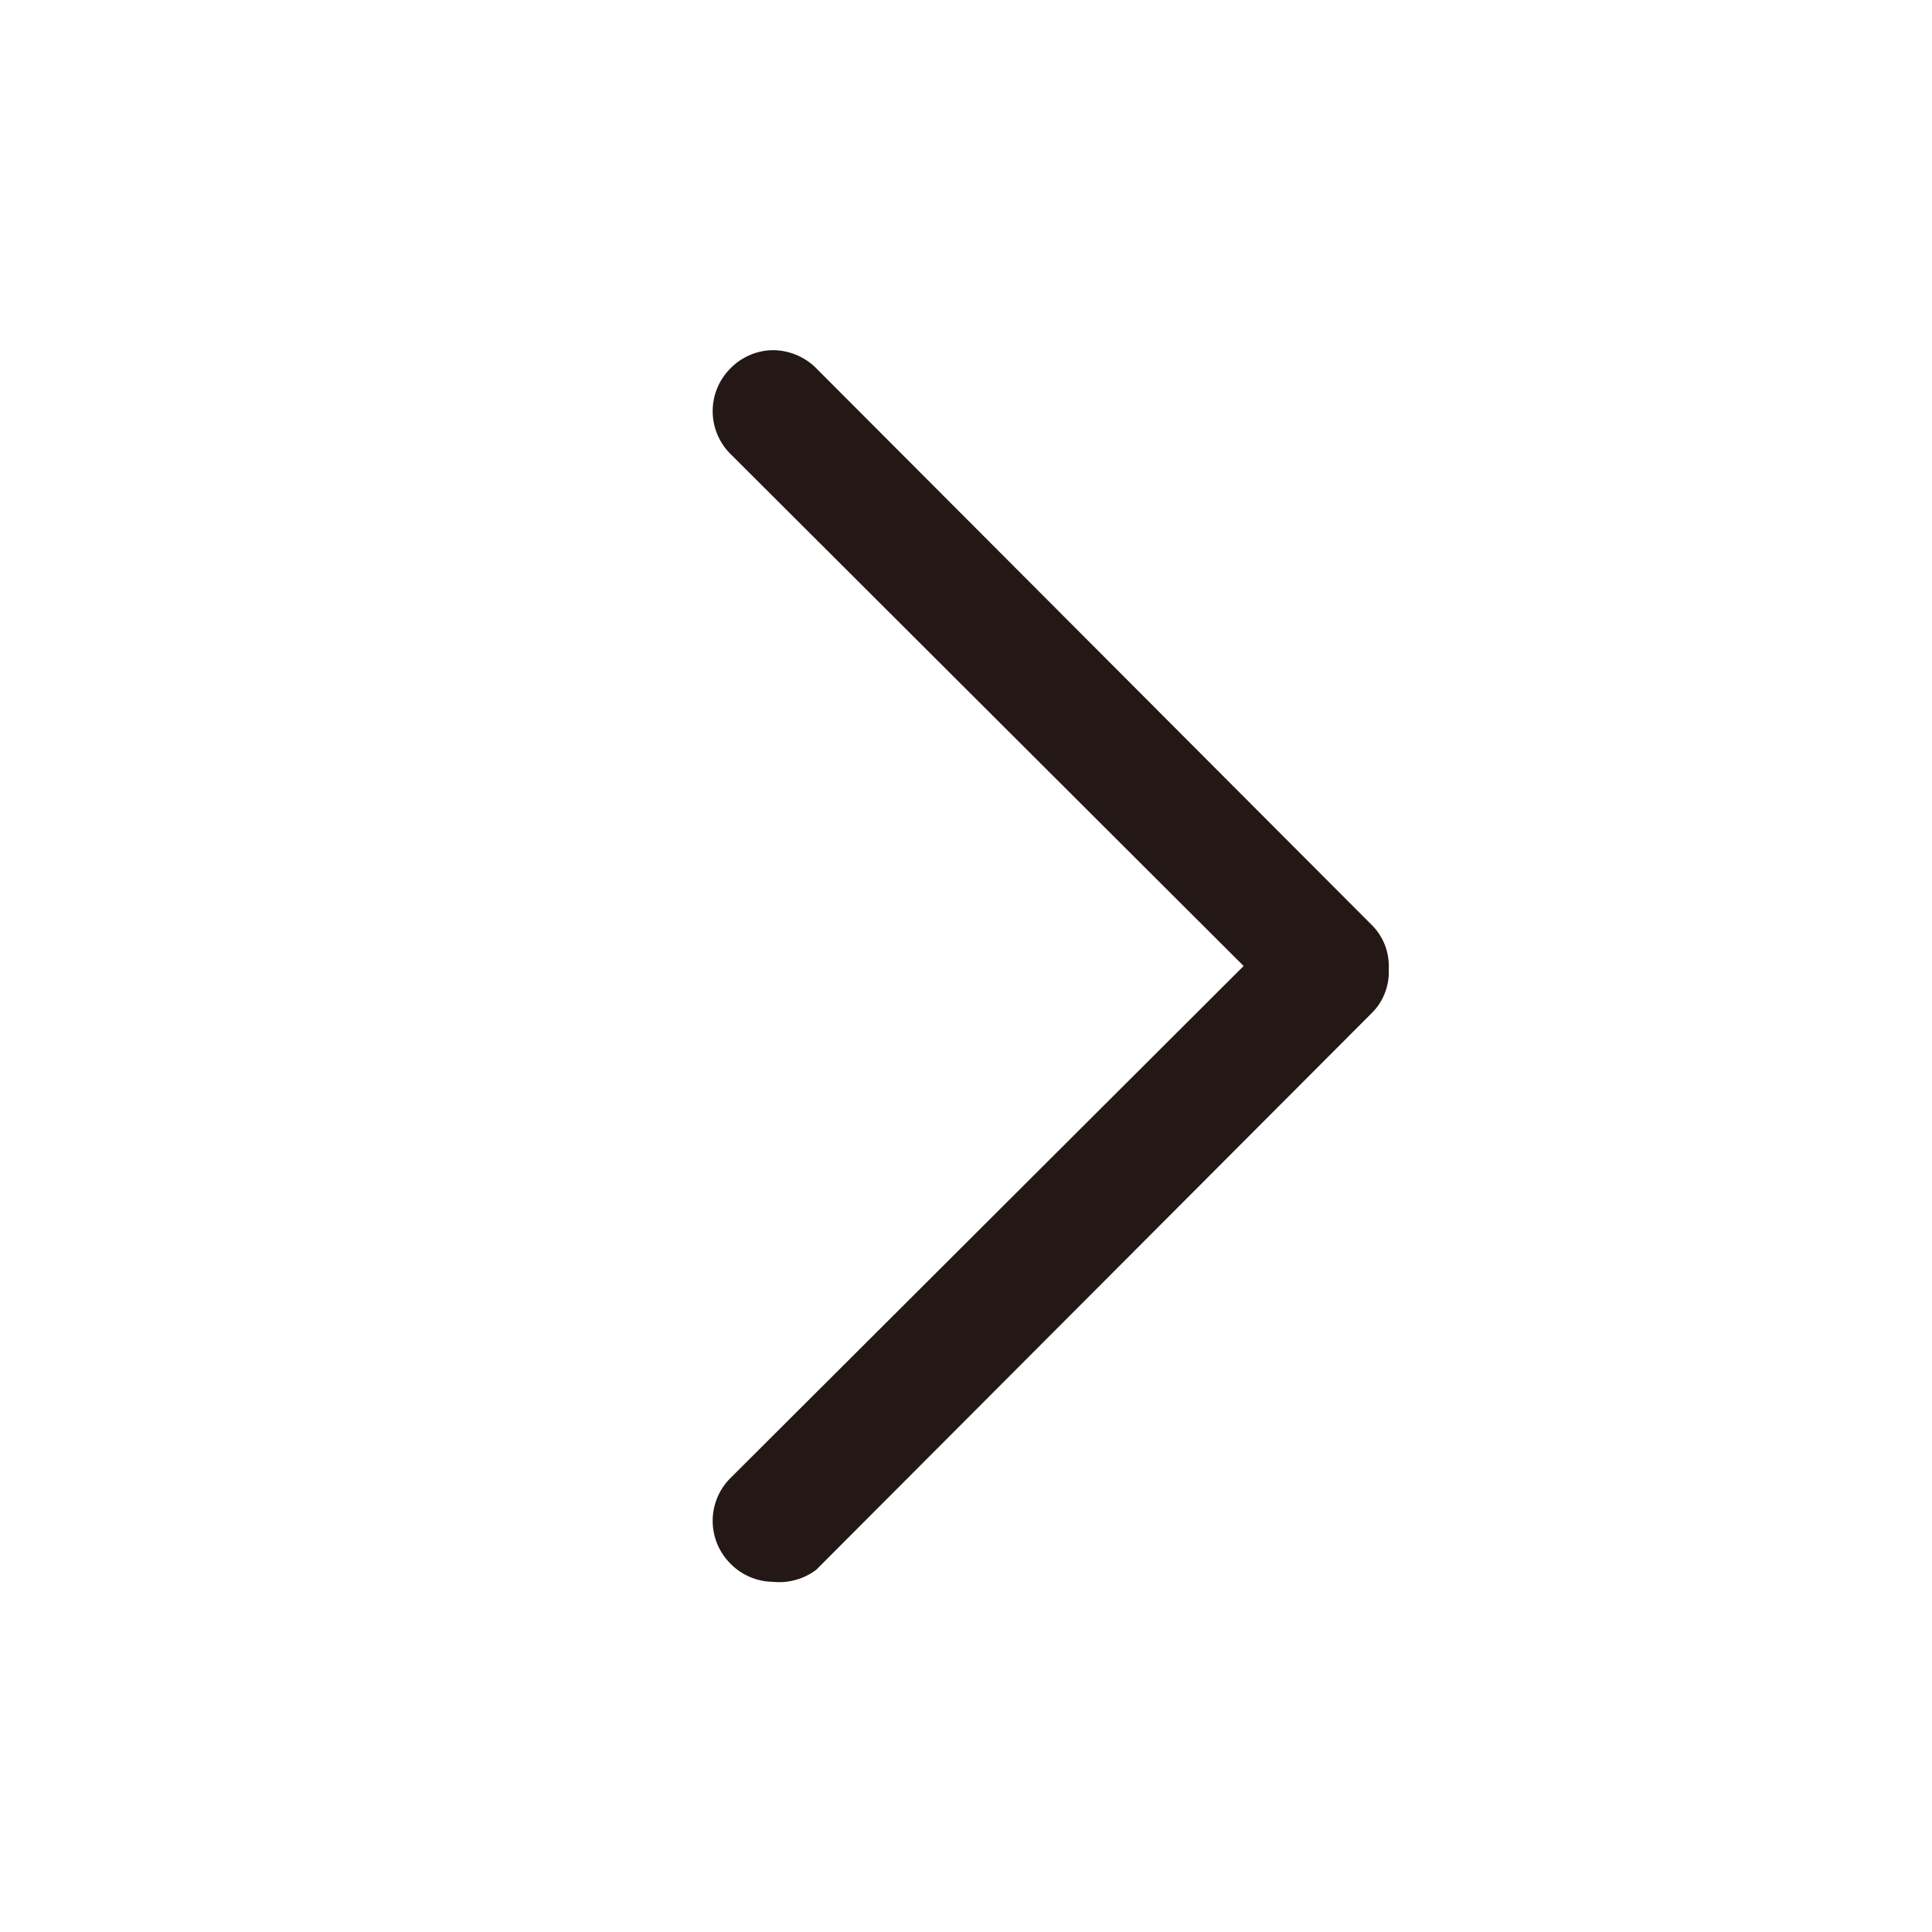 <svg xmlns="http://www.w3.org/2000/svg" viewBox="0 0 16 16"><defs><style>.cls-1{opacity:0;}.cls-2{fill:#fff;}.cls-3{fill:#231815;}</style></defs><title>QGC16X16</title><g id="图层_3" data-name="图层 3" class="cls-1"><circle class="cls-2" cx="8" cy="8" r="7"/></g><g id="图层_2" data-name="图层 2"><path class="cls-3" d="M11,7.5a.47.47,0,0,0-.35.15l-4.6,4.59a.5.5,0,0,0,0,.71.5.5,0,0,0,.35.15A.51.51,0,0,0,6.76,13l4.59-4.6a.48.48,0,0,0,0-.7A.47.47,0,0,0,11,7.5Z"/><path class="cls-3" d="M6.4,2.9a.5.5,0,0,0-.35.15.5.5,0,0,0,0,.71l4.6,4.59a.48.48,0,0,0,.7,0,.48.48,0,0,0,0-.7L6.76,3.05A.51.51,0,0,0,6.4,2.9Z"/></g></svg>